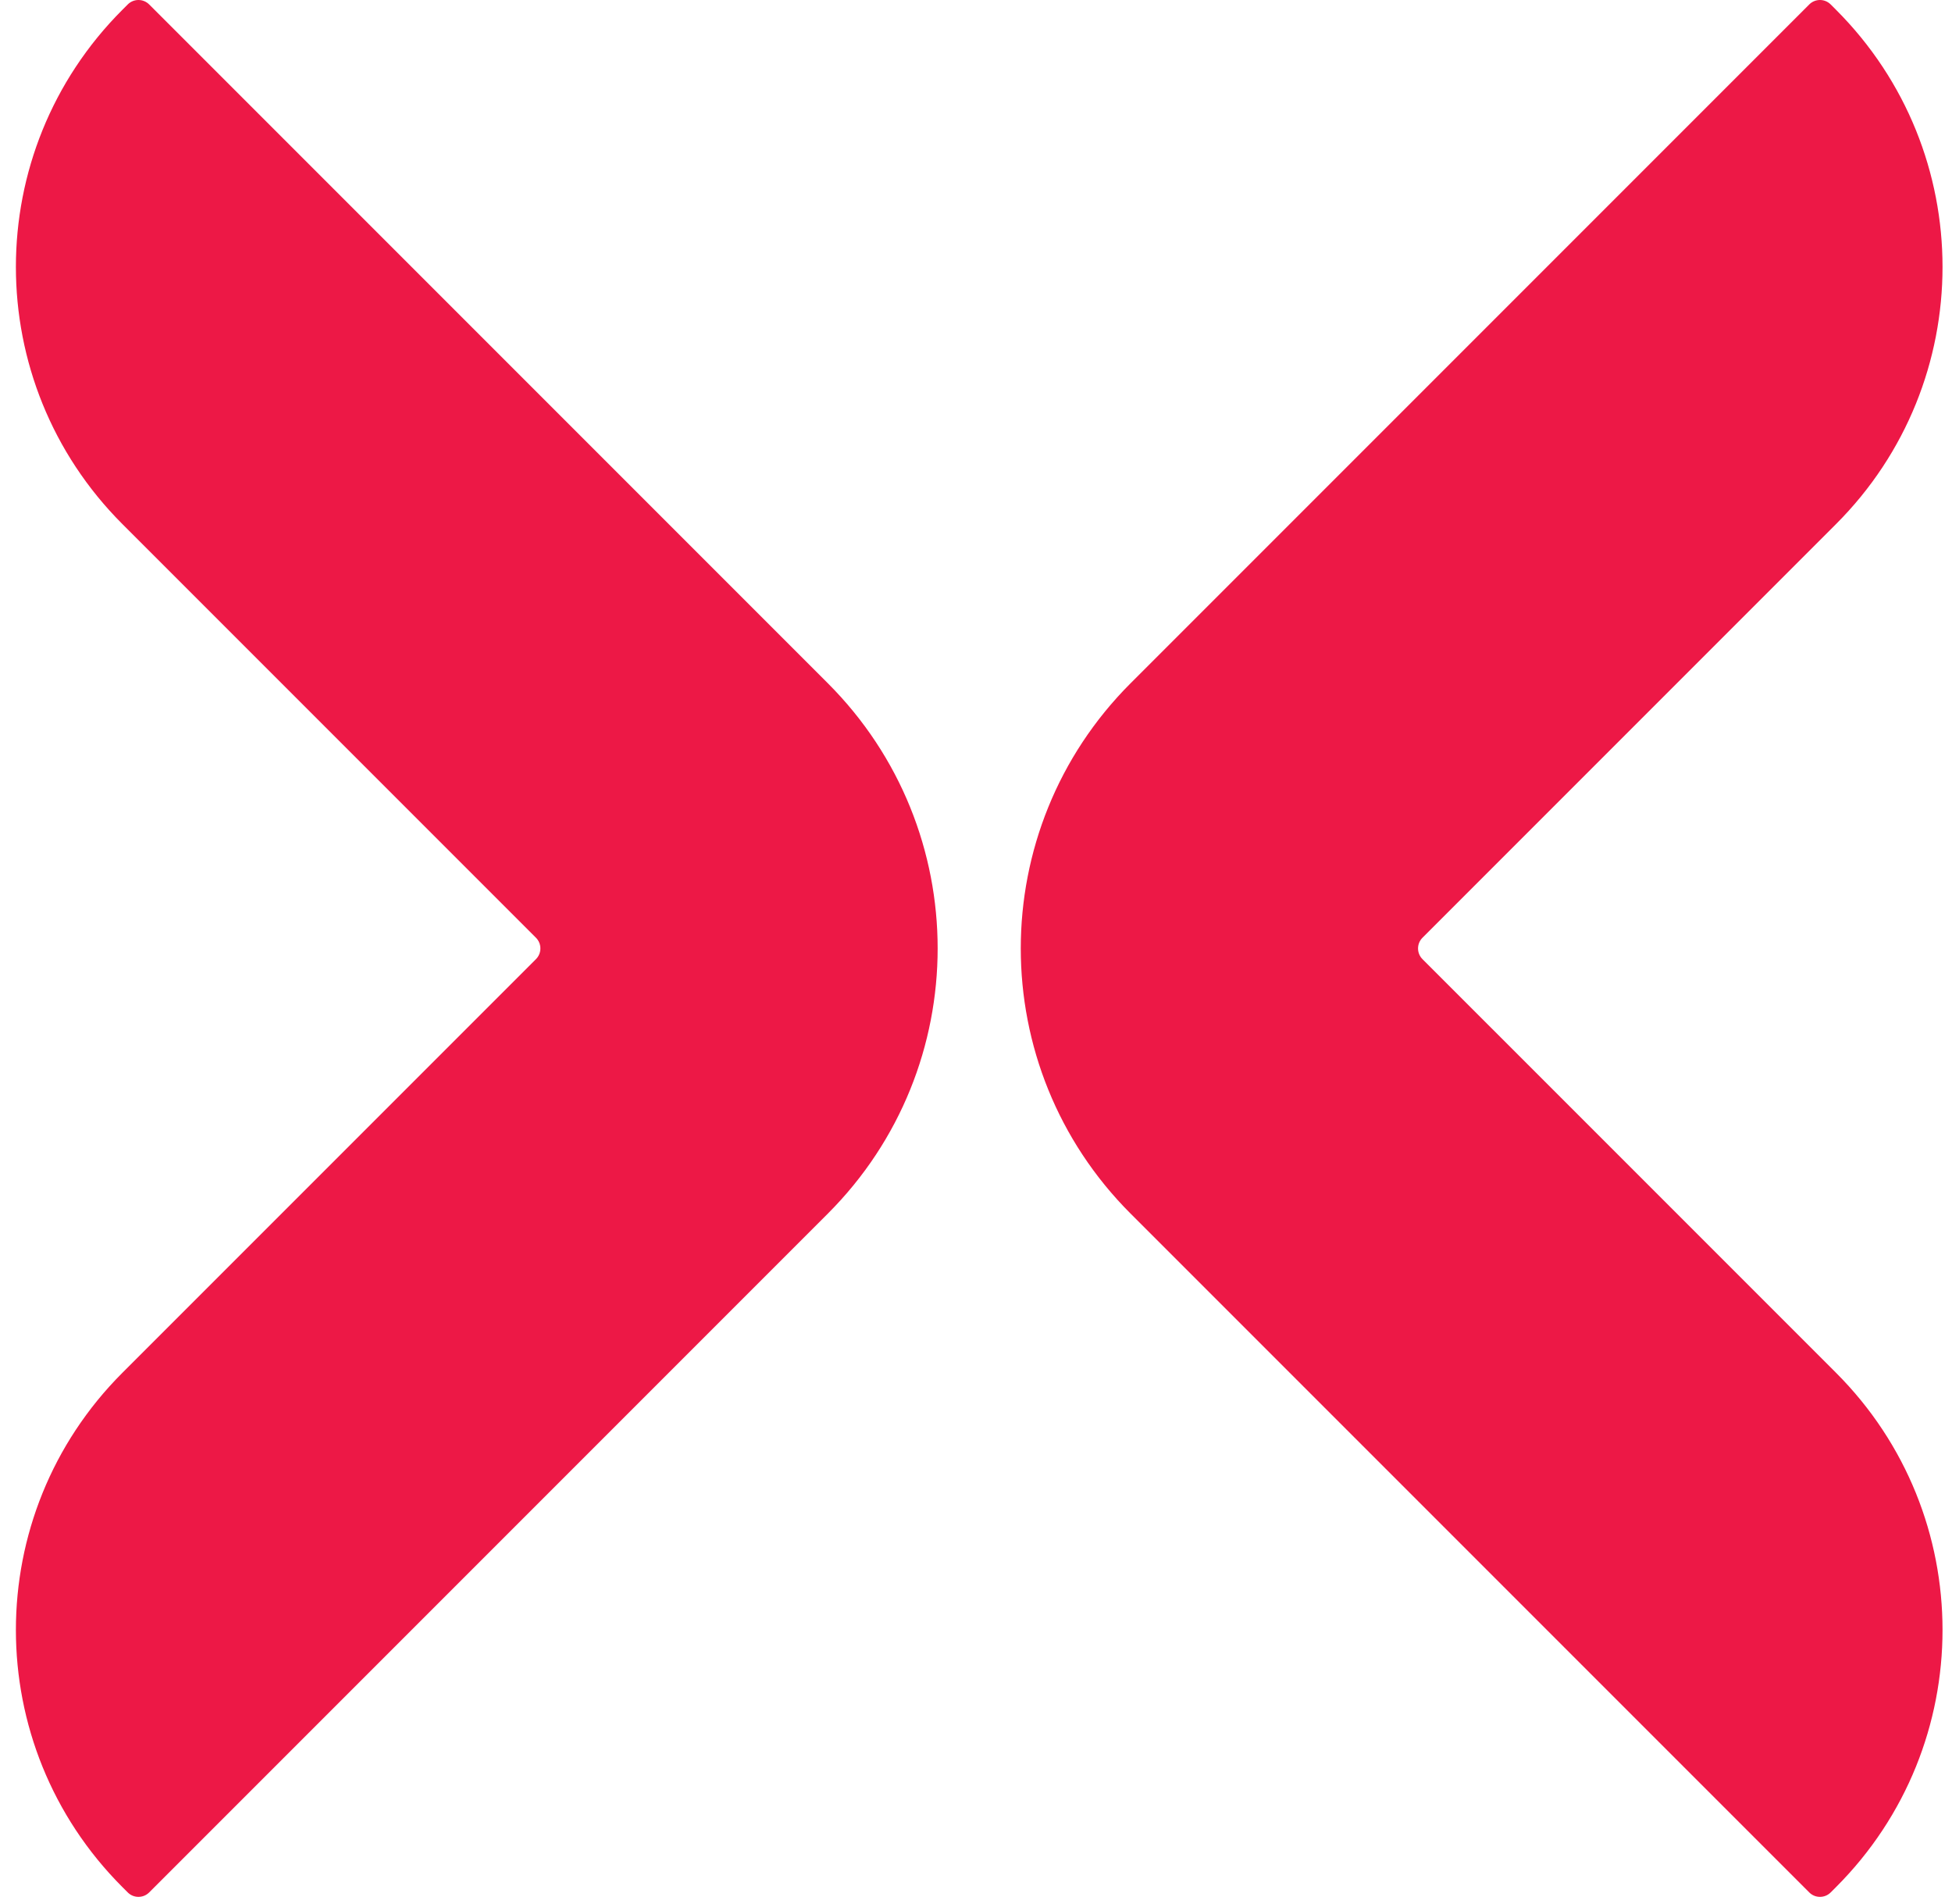 <svg width="120" height="117" viewBox="0 0 120 117" fill="none" xmlns="http://www.w3.org/2000/svg">
<path fill-rule="evenodd" clip-rule="evenodd" d="M32.948 57.635C33.311 57.998 33.311 58.588 32.948 58.952L7.524 84.375C-1.205 93.104 -1.205 107.256 7.524 115.984L7.853 116.313C8.217 116.677 8.806 116.677 9.17 116.313L50.892 74.591C59.893 65.59 59.893 50.996 50.892 41.995L9.17 0.273C8.806 -0.091 8.217 -0.091 7.853 0.273L7.524 0.602C-1.205 9.331 -1.205 23.482 7.524 32.211L32.948 57.635ZM87.448 57.635C87.084 57.998 87.084 58.588 87.448 58.952L112.871 84.375C121.6 93.104 121.6 107.256 112.871 115.984L112.542 116.313C112.178 116.677 111.589 116.677 111.225 116.313L69.503 74.591C60.502 65.59 60.502 50.996 69.503 41.995L111.225 0.273C111.589 -0.091 112.178 -0.091 112.542 0.273L112.871 0.602C121.6 9.331 121.6 23.482 112.871 32.211L87.448 57.635Z" fill="#ED1846"/>
</svg>
